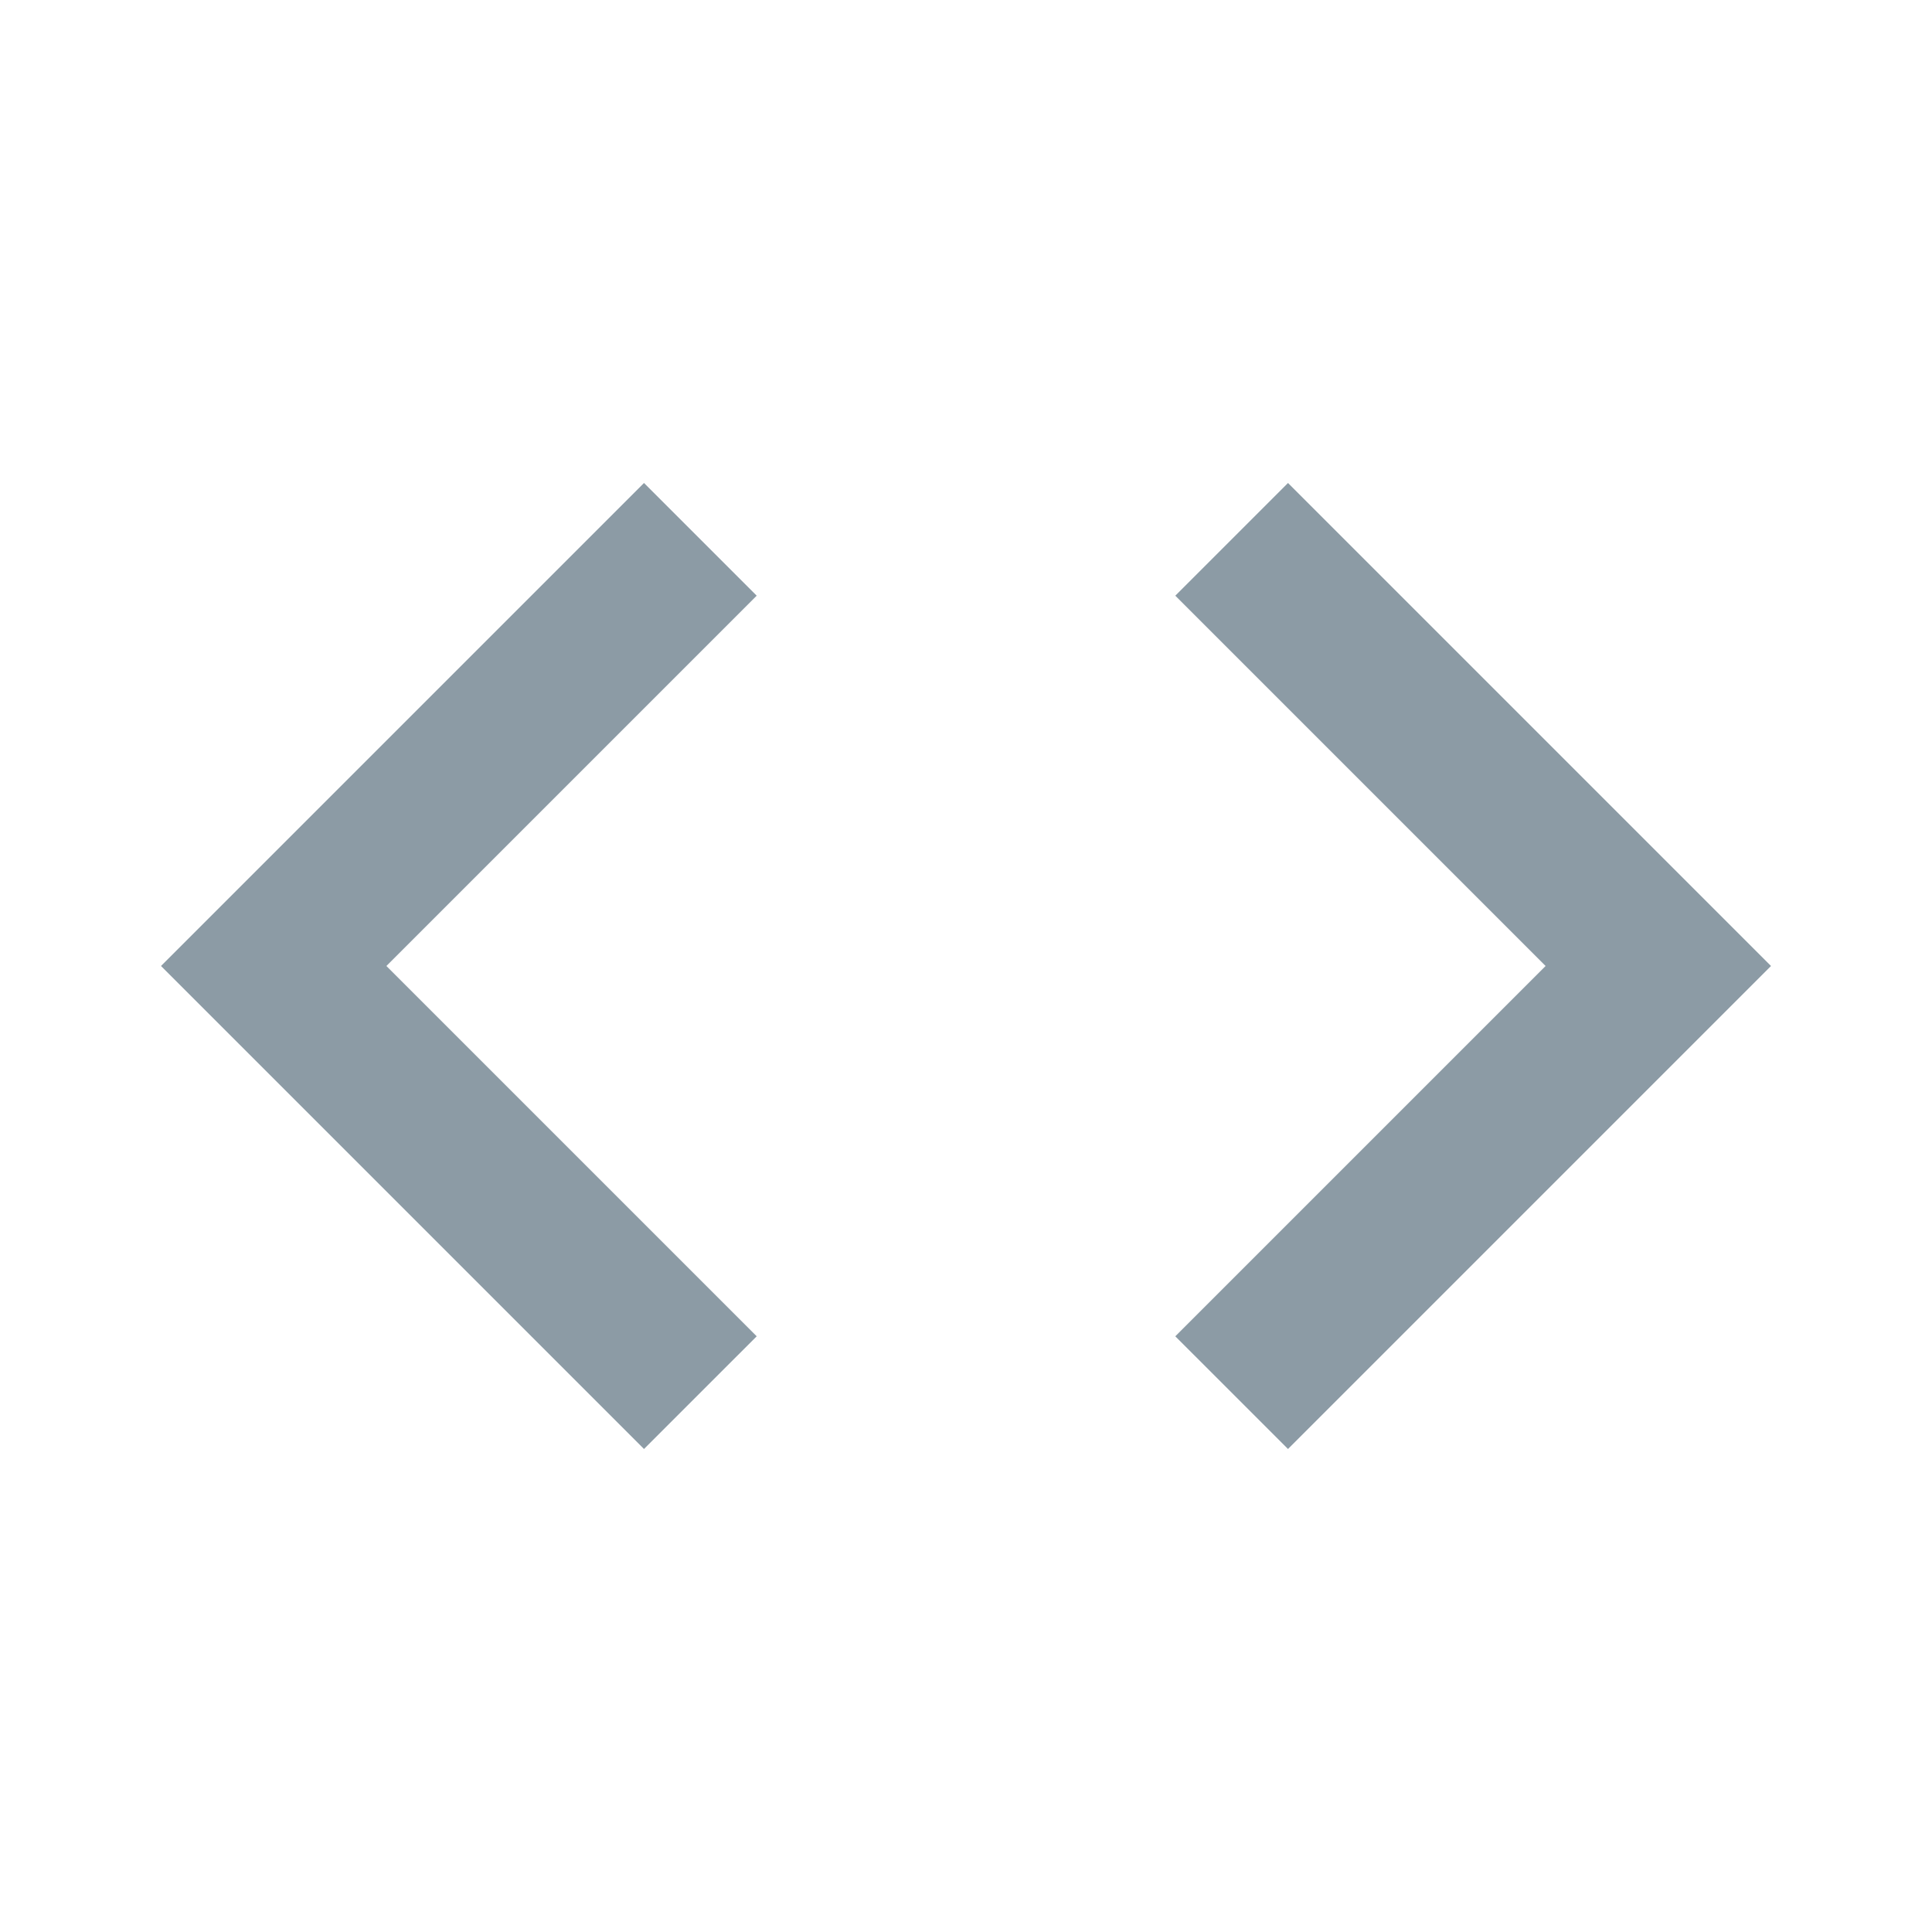 <svg width="24" height="24" viewBox="0 0 24 24" fill="none" xmlns="http://www.w3.org/2000/svg">
<path d="M14.6 16.6L19.2 12L14.6 7.4L16 6L22 12L16 18L14.6 16.6ZM9.4 16.6L4.8 12L9.4 7.4L8 6L2 12L8 18L9.4 16.6Z" fill="#8C9BA5"/>
</svg>
